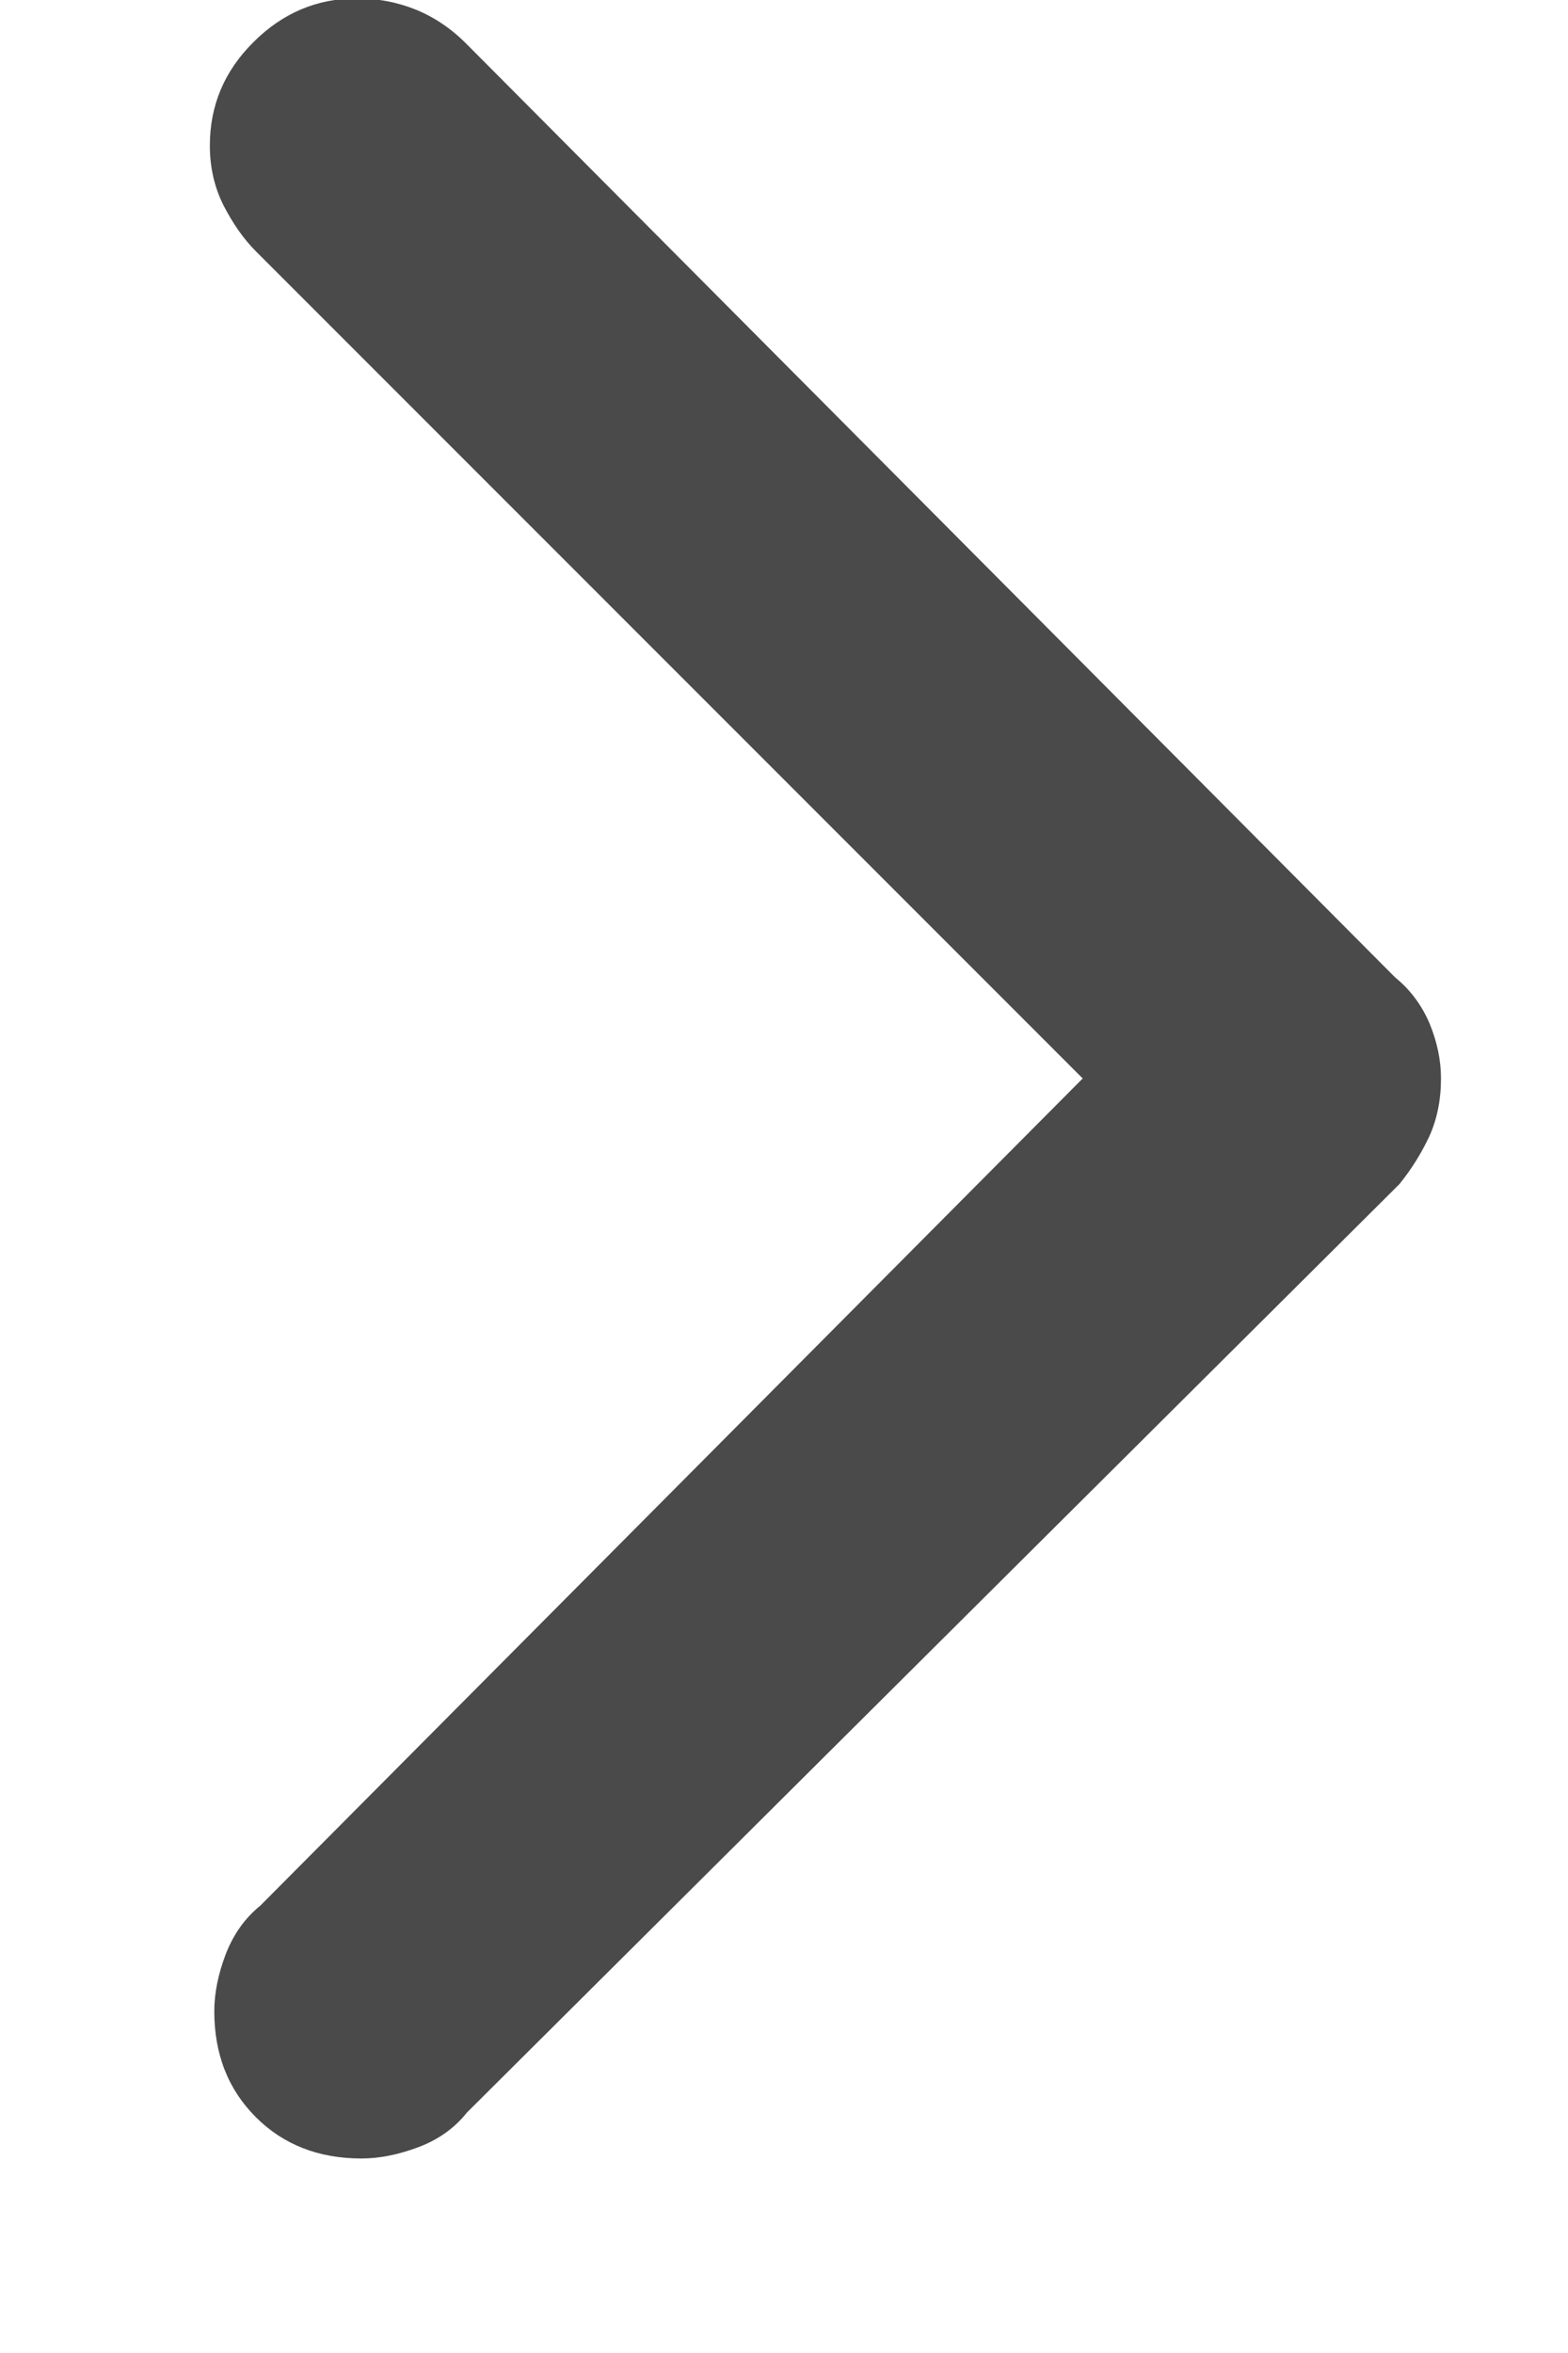 <?xml version="1.0" encoding="UTF-8"?>
<svg width="6px" height="9px" viewBox="0 0 6 9" version="1.1" xmlns="http://www.w3.org/2000/svg" xmlns:xlink="http://www.w3.org/1999/xlink">
    <!-- Generator: Sketch 52.1 (67048) - http://www.bohemiancoding.com/sketch -->
    <title> copy</title>
    <desc>Created with Sketch.</desc>
    <g id="Page-1" stroke="none" stroke-width="1" fill="none" fill-rule="evenodd">
        <g id="Hamon_Casestudie" transform="translate(-936, -364)" fill="#4A4A4A">
            <path d="M941.338,367.738 C941.396,367.785 941.44,367.844 941.47,367.914 C941.499,367.984 941.514,368.055 941.514,368.125 C941.514,368.207 941.499,368.28 941.47,368.345 C941.44,368.409 941.402,368.471 941.355,368.529 L937.787,372.08 C937.74,372.139 937.679,372.183 937.603,372.212 C937.526,372.241 937.453,372.256 937.383,372.256 C937.219,372.256 937.084,372.203 936.979,372.098 C936.873,371.992 936.82,371.857 936.82,371.693 C936.82,371.623 936.835,371.55 936.864,371.474 C936.894,371.397 936.938,371.336 936.996,371.289 L940.143,368.125 L936.979,364.961 C936.932,364.914 936.891,364.855 936.855,364.785 C936.82,364.715 936.803,364.639 936.803,364.557 C936.803,364.404 936.858,364.272 936.97,364.161 C937.081,364.05 937.213,363.994 937.365,363.994 C937.447,363.994 937.523,364.009 937.594,364.038 C937.664,364.067 937.729,364.111 937.787,364.17 L941.338,367.738 Z" id="-copy"></path>
        </g>
    </g>
</svg>